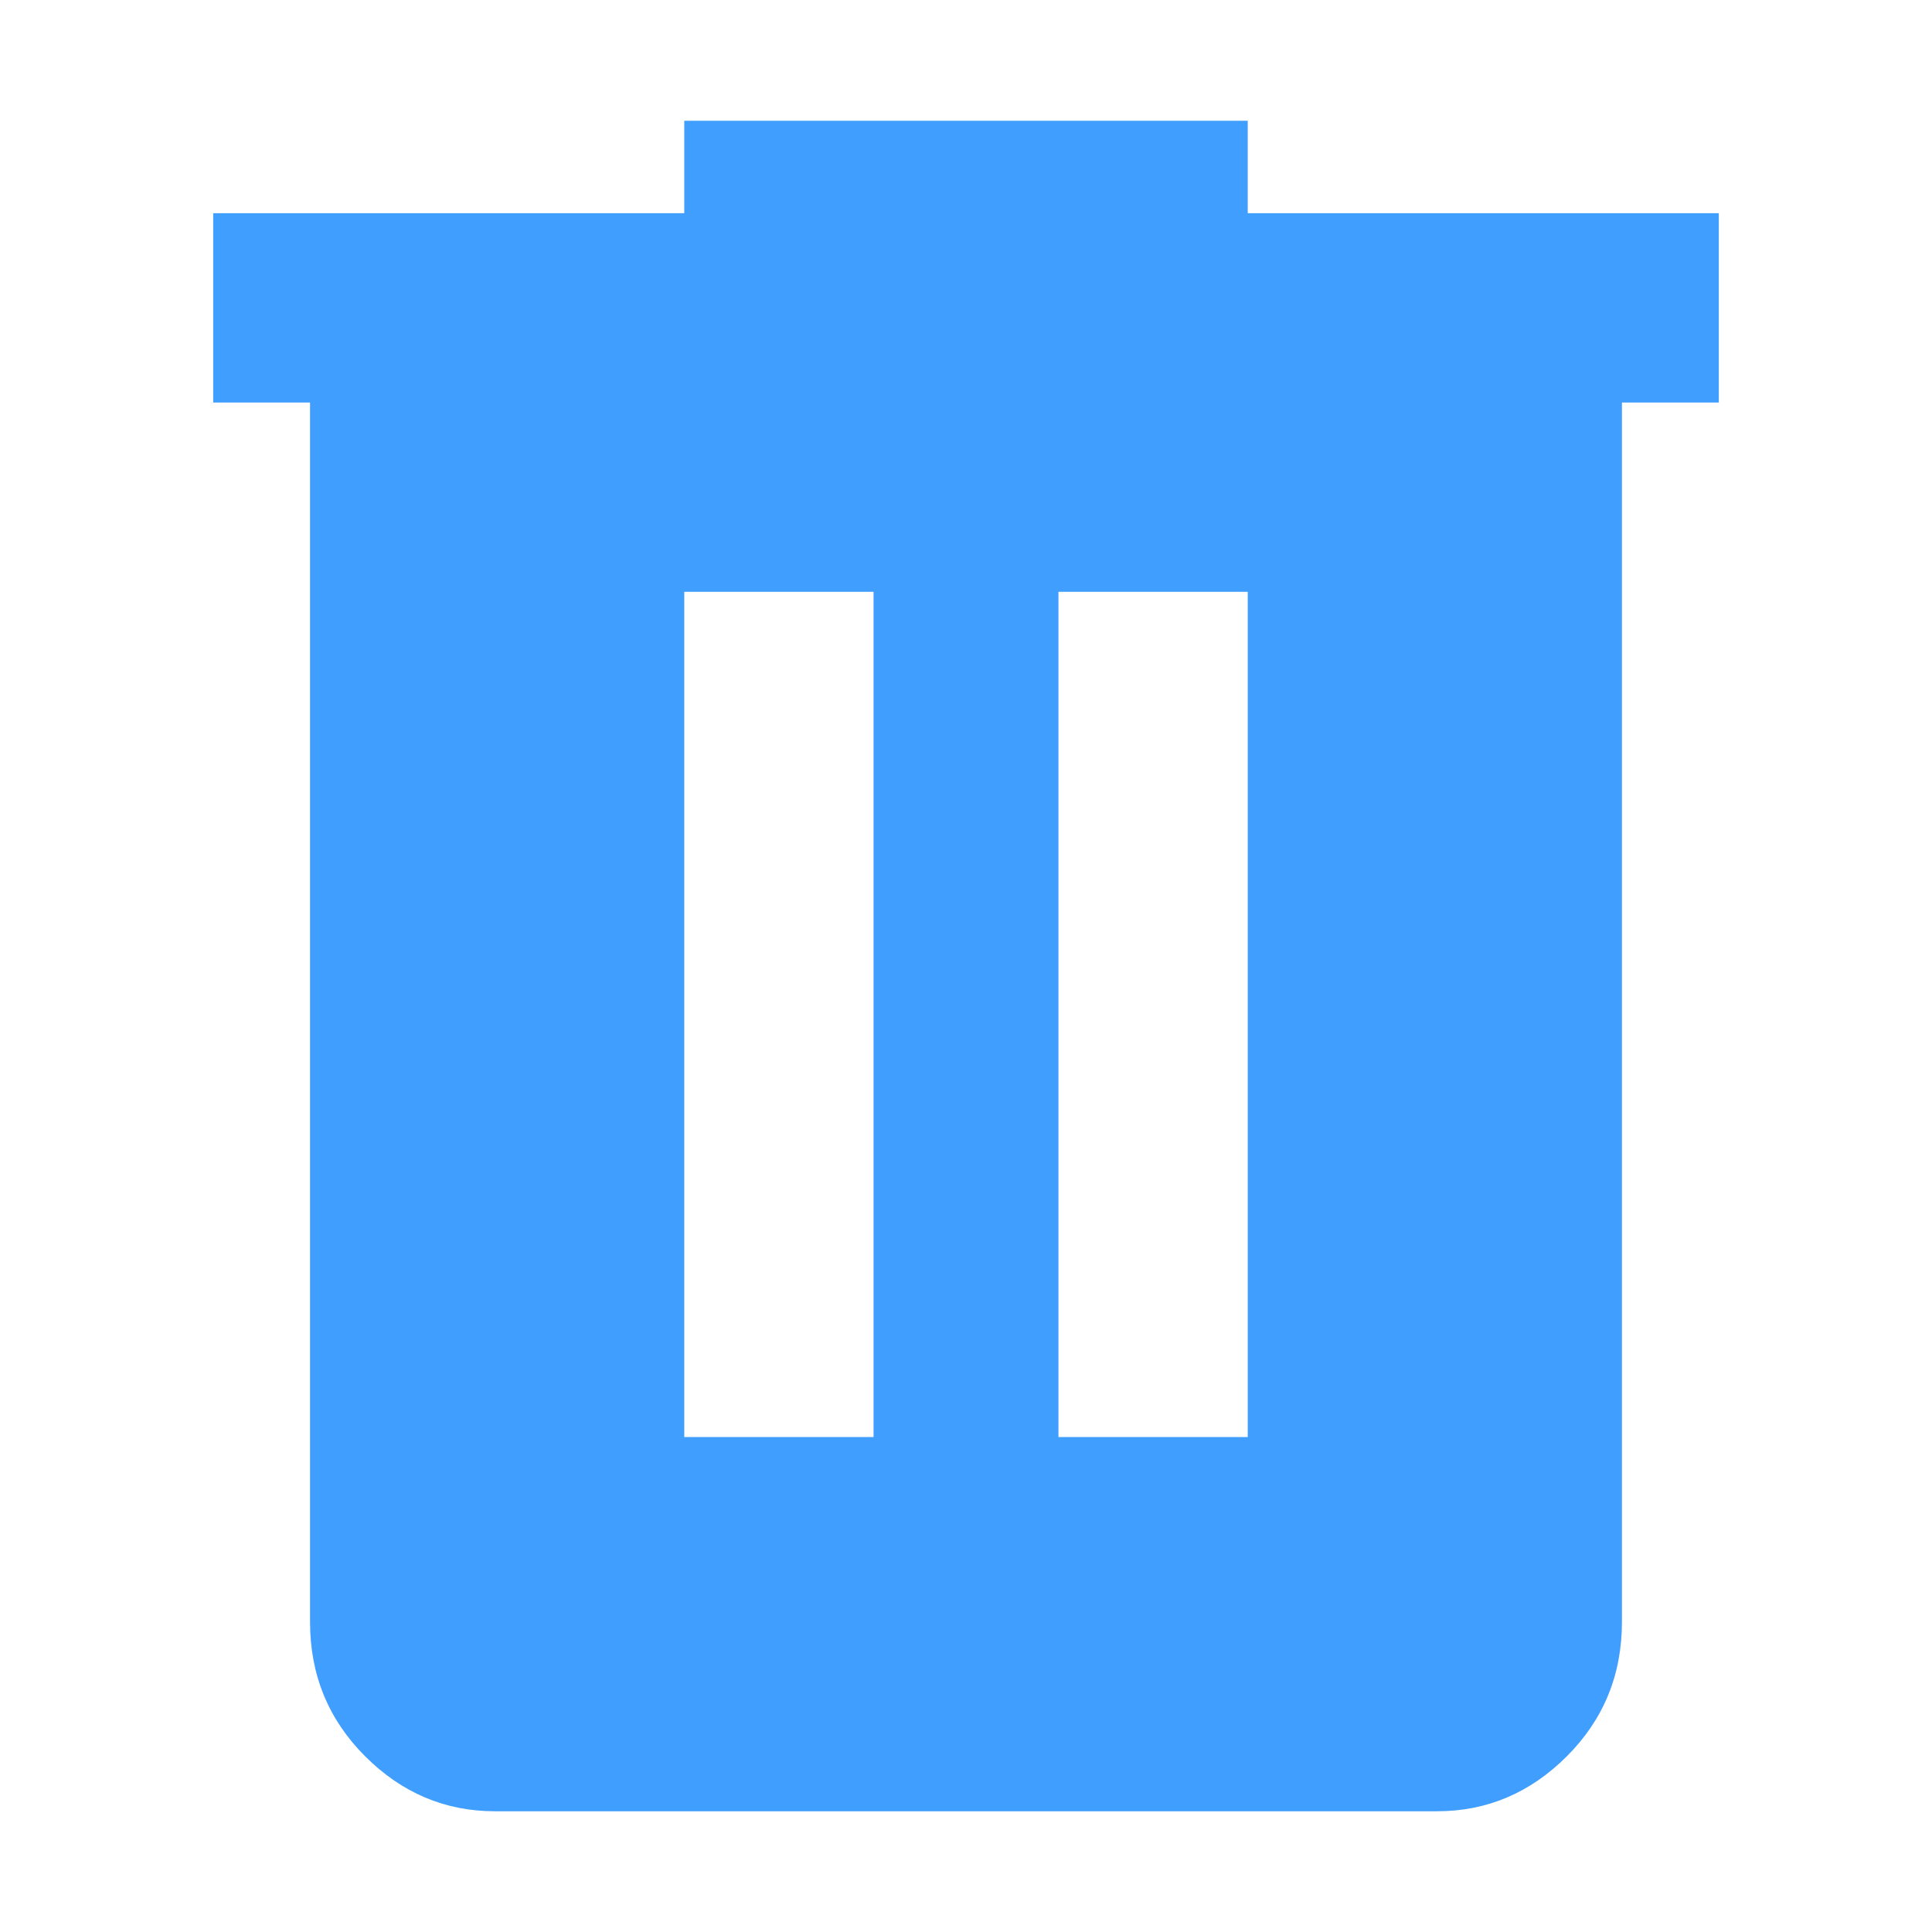 <?xml version="1.0" standalone="no"?><!DOCTYPE svg PUBLIC "-//W3C//DTD SVG 1.1//EN" "http://www.w3.org/Graphics/SVG/1.1/DTD/svg11.dtd"><svg class="icon" width="200px" height="200.00px" viewBox="0 0 1024 1024" version="1.1" xmlns="http://www.w3.org/2000/svg"><path fill="#409eff" d="M561 313.67h100.33v448H561v-448z m-198.33 0H463v448H362.67v-448z m0-249.67v49H113v100.34h51.33v646.33c0 28 9.72 51.72 29.17 71.17 19.44 19.44 42.39 29.17 68.83 29.17h499.33c26.44 0 49.39-9.72 68.83-29.17 19.44-19.45 29.17-43.17 29.17-71.17V213.34H911V113H661.33V64H362.67z" /></svg>